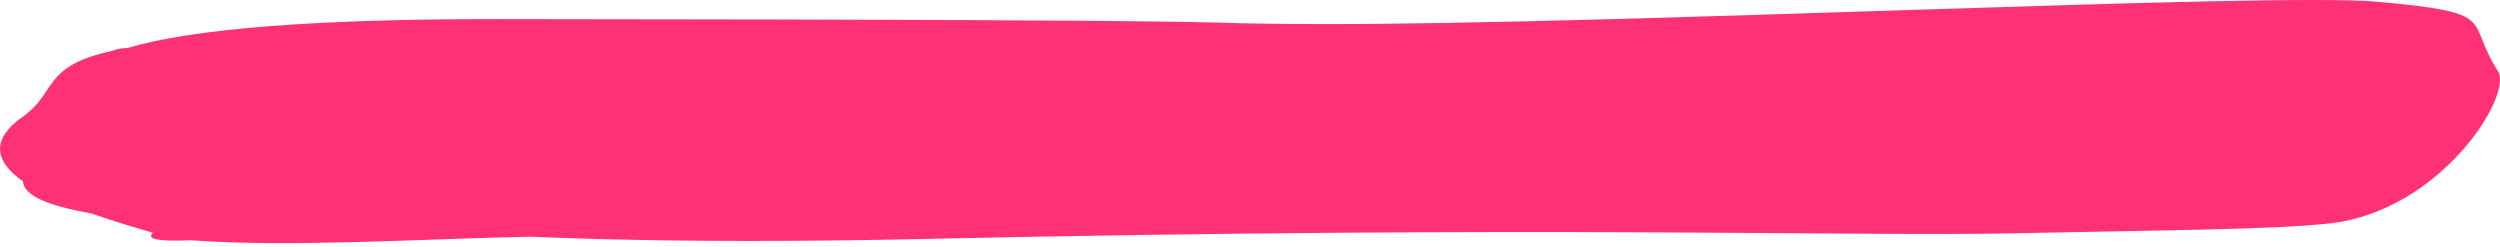 <svg width="517" height="51" viewBox="0 0 517 51" fill="none" xmlns="http://www.w3.org/2000/svg">
<path d="M23.141 10.535C24.084 10.166 25.154 9.927 26.355 9.927C39.583 6.003 64.499 3.917 103.049 3.949C285.34 4.102 236.475 4.892 272.772 4.978C334.849 5.127 470.045 -1.61 491.702 0.362C517.178 2.682 509.645 3.964 516.575 14.71C519.757 19.642 504.757 43.682 481.71 46.211C469.828 47.515 445.393 47.621 416.715 48.239C383.146 48.963 319.02 46.6 191.662 49.404C170.274 49.875 150.947 49.941 133.796 49.648C125.207 49.502 117.163 49.266 109.681 48.945C86.657 49.418 60.399 51.179 39.425 49.687C33.641 49.92 30.16 49.645 31.537 48.239C31.572 48.203 31.603 48.168 31.632 48.133C28.059 47.095 23.527 45.767 19.018 44.178C12.14 42.895 5.011 41.119 4.745 37.493C-0.667 33.686 -2.435 29.173 4.745 24.103C11.858 19.081 8.646 13.672 23.141 10.535Z" fill="#FF3175"/>
</svg>
